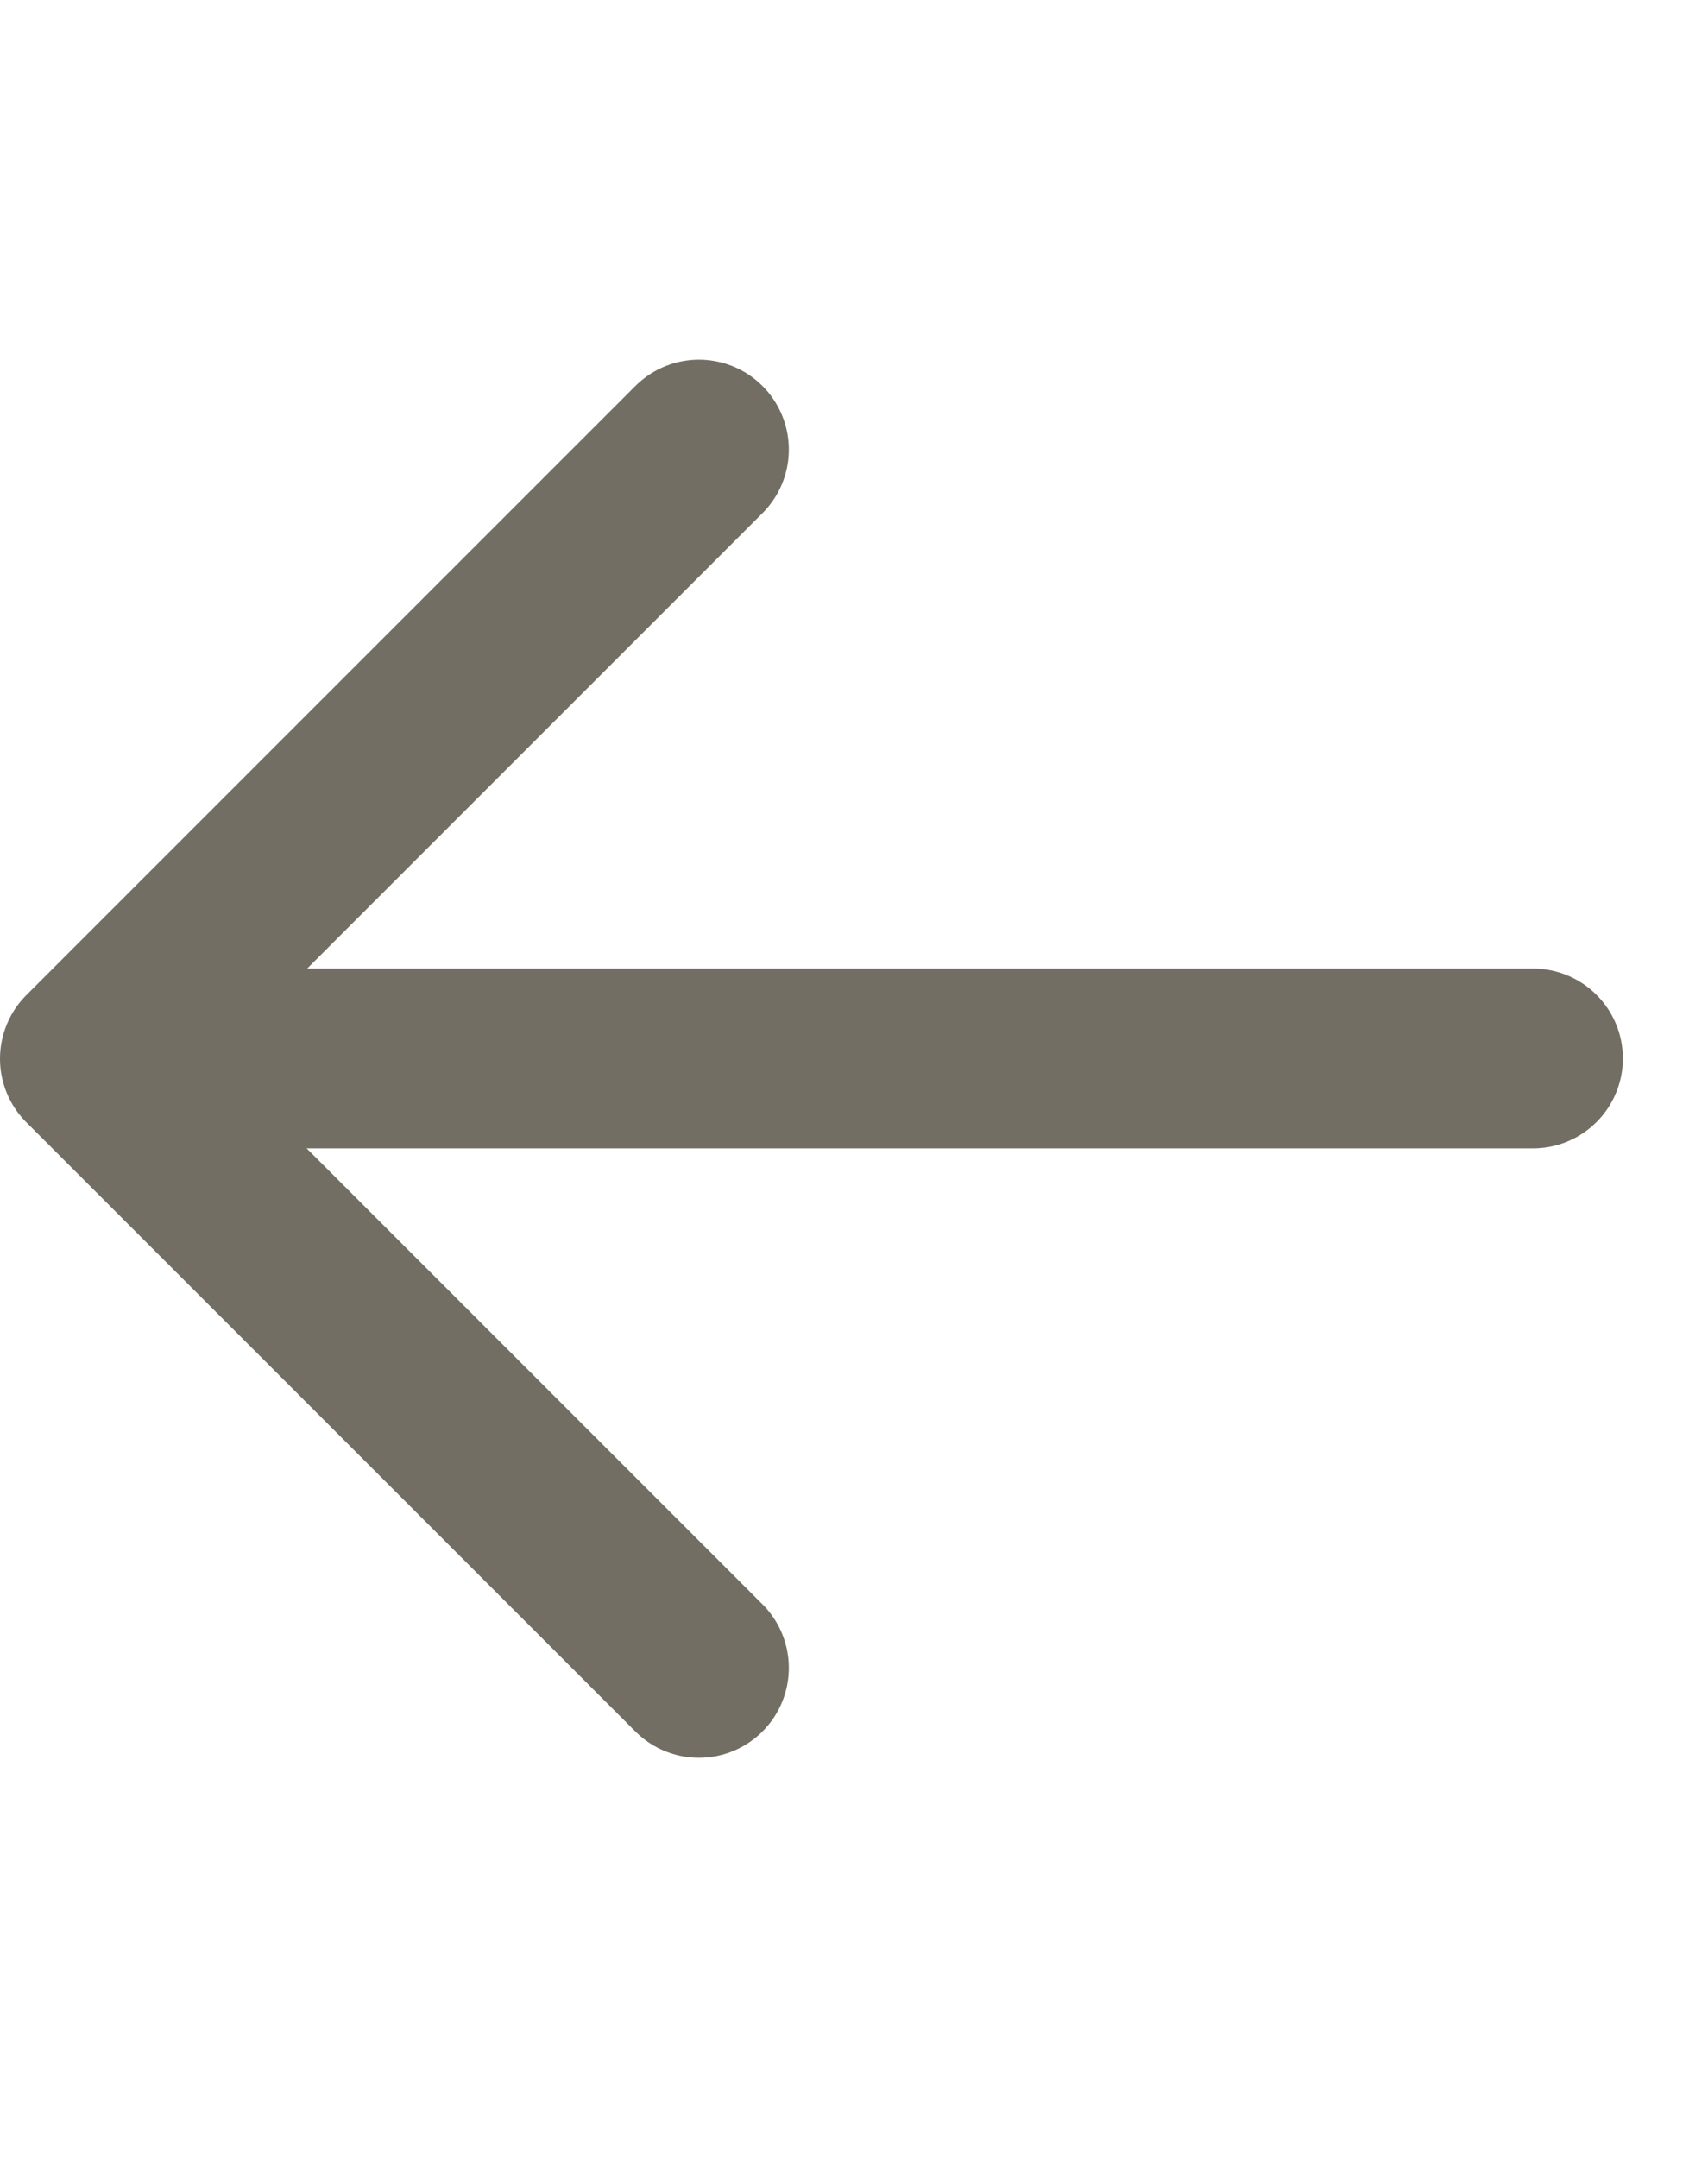 <svg width="19" height="24" viewBox="0 0 19 24" fill="none" xmlns="http://www.w3.org/2000/svg">
<g clip-path="url(#clip0)">
<path d="M7.775 5L1 11.775L7.775 18.55" stroke="#726E63" stroke-width="2" stroke-linecap="round" stroke-linejoin="round"/>
<path d="M1.855 11.772H17.053" stroke="#726E63" stroke-width="2" stroke-linecap="round"/>
</g>
<defs>
<clipPath id="clip0">
<rect width="18.053" height="23.55" fill="white"/>
</clipPath>
</defs>
</svg>
